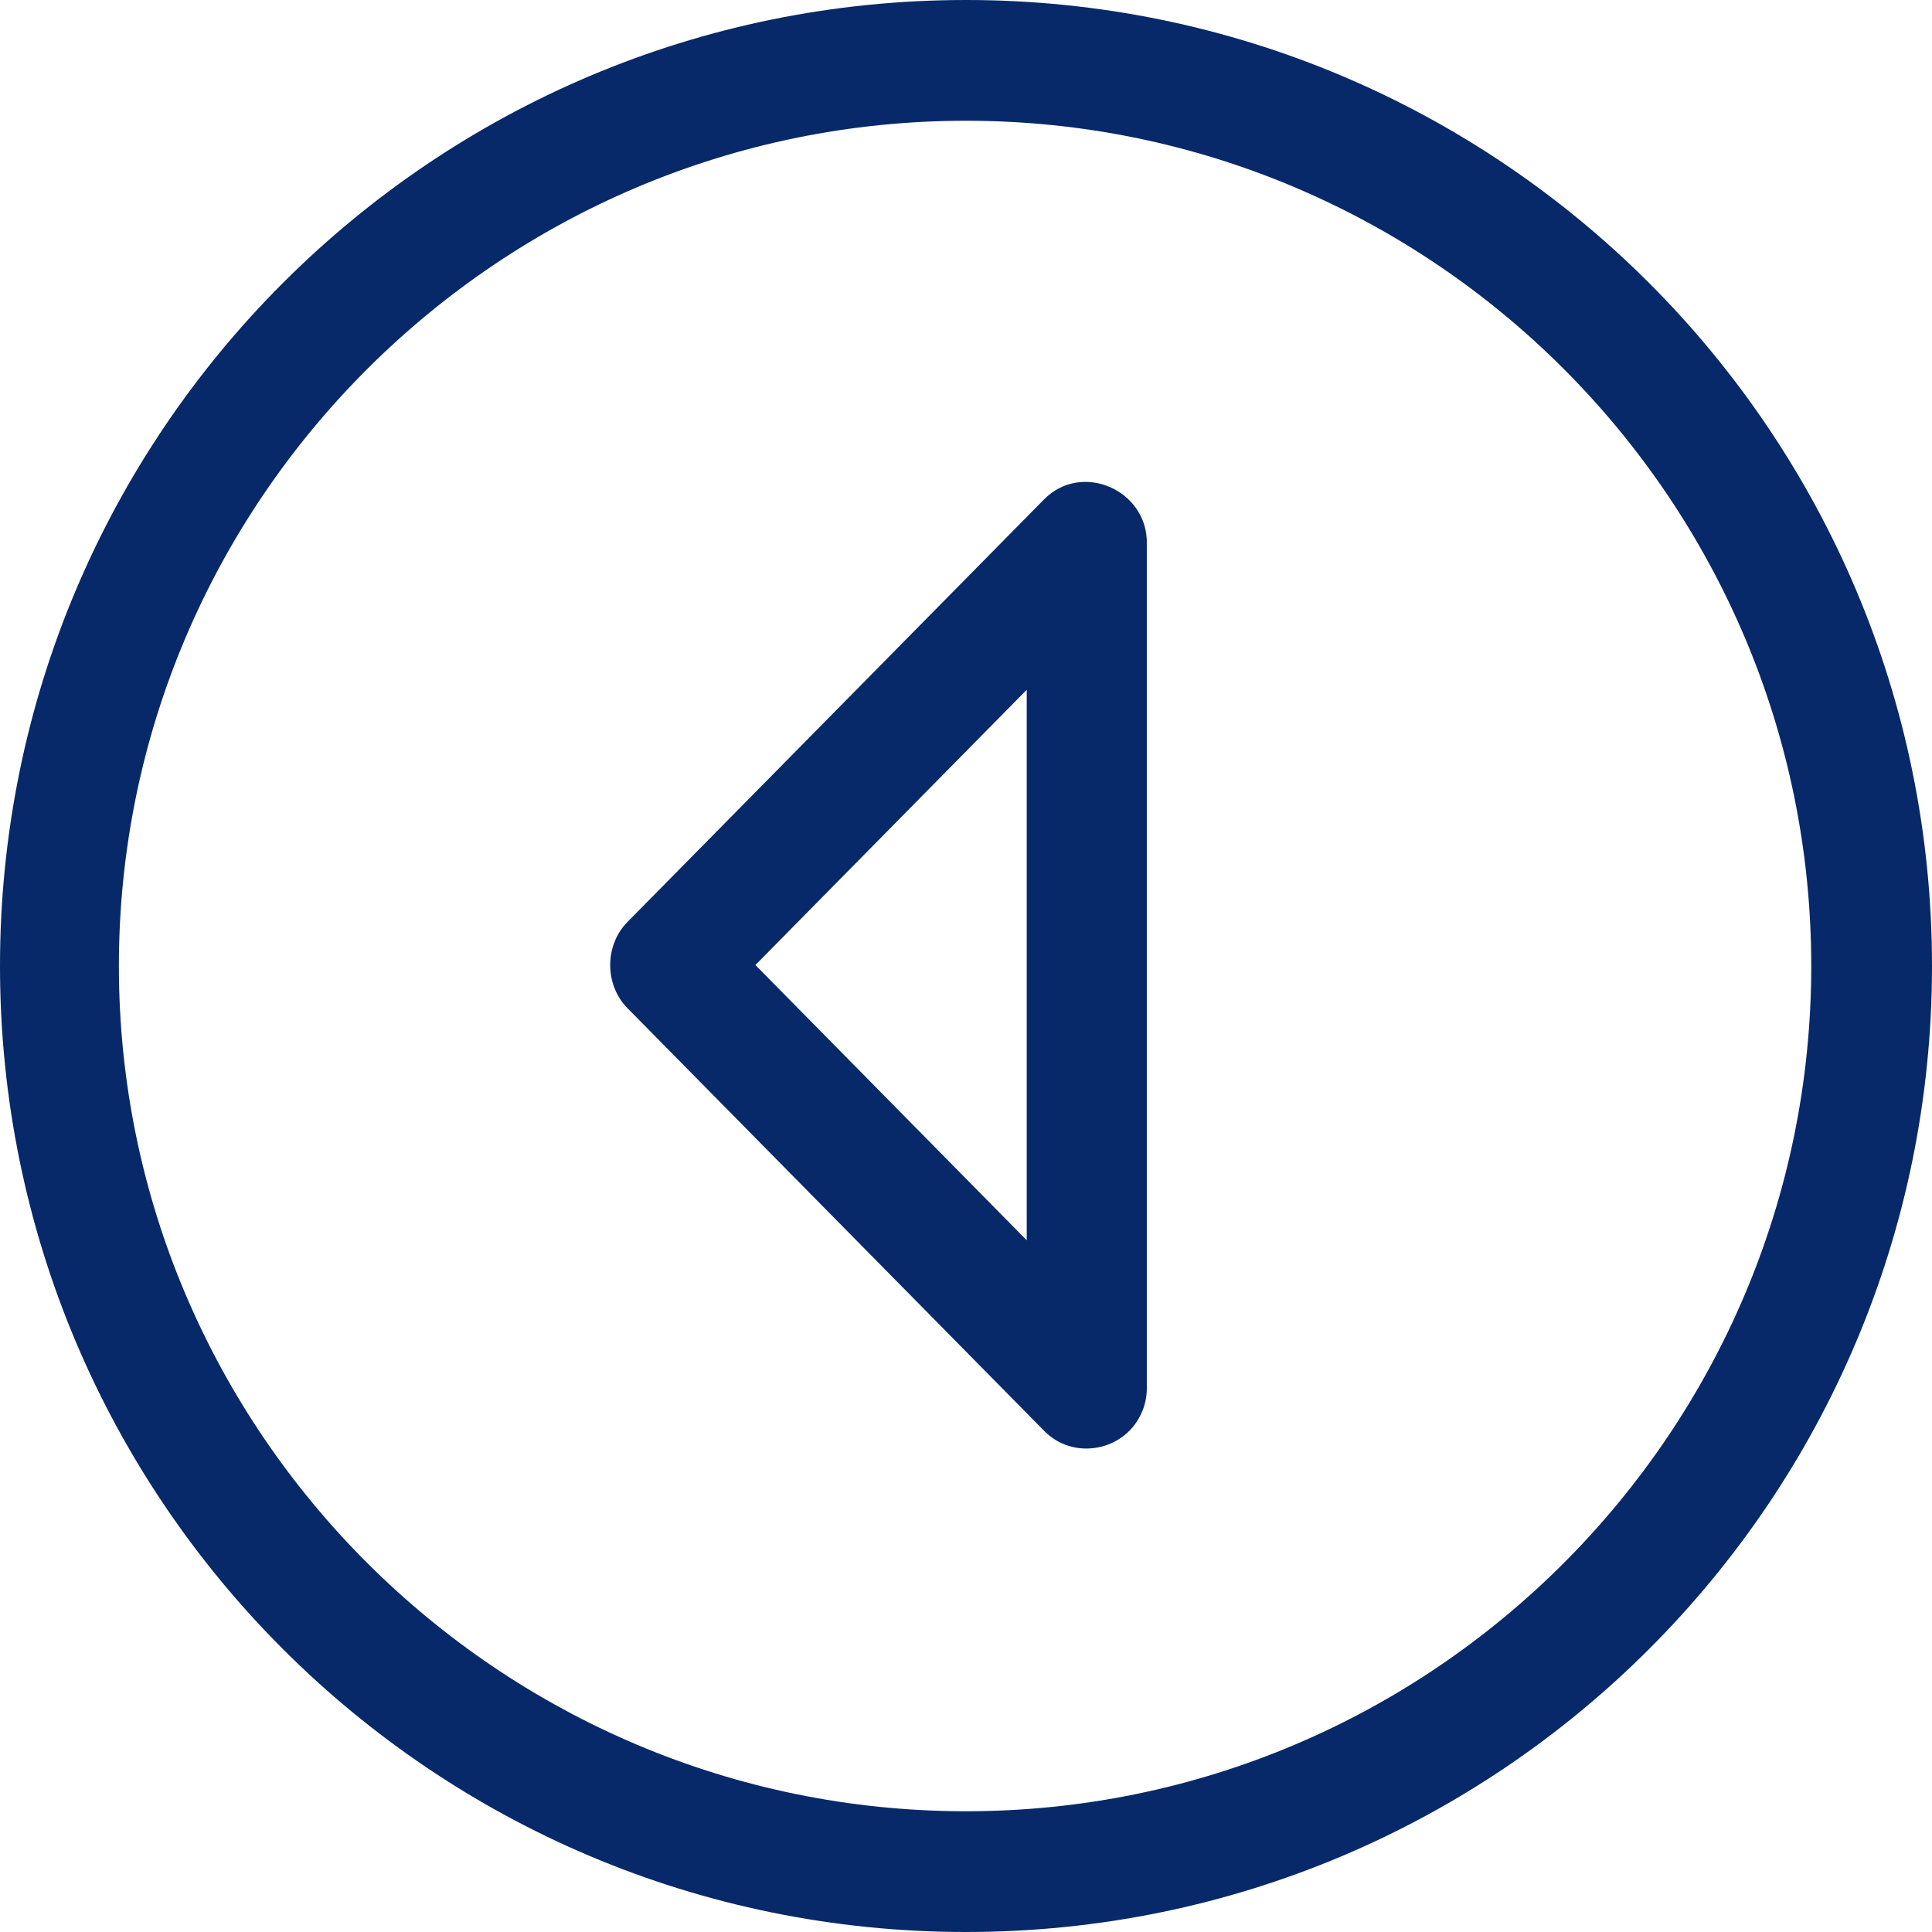 <svg width="60" height="60" fill="none" xmlns="http://www.w3.org/2000/svg"><path d="M60 30C60 13.432 46.568 0 30 0 13.43 0 0 13.432 0 30c0 16.57 13.43 30 30 30 16.568 0 30-13.43 30-30zM3.692 30C3.692 15.525 15.525 3.75 30 3.75S56.25 15.525 56.25 30 44.475 56.25 30 56.25 3.692 44.475 3.692 30z" fill="#072969"/><path d="M35.475 43.826c.105-.251.148-.517.14-.785V16.9c.046-1.664-2.006-2.588-3.19-1.392L19.488 28.631c-.717.724-.717 1.956 0 2.68L32.41 44.419c.925.97 2.565.645 3.064-.593.103-.251-.278.688 0 0 .103-.251-.278.688 0 0 .103-.251-.278.688 0 0zM23.46 29.97l8.426-8.548v17.096L23.46 29.97z" fill="#072969"/></svg>
